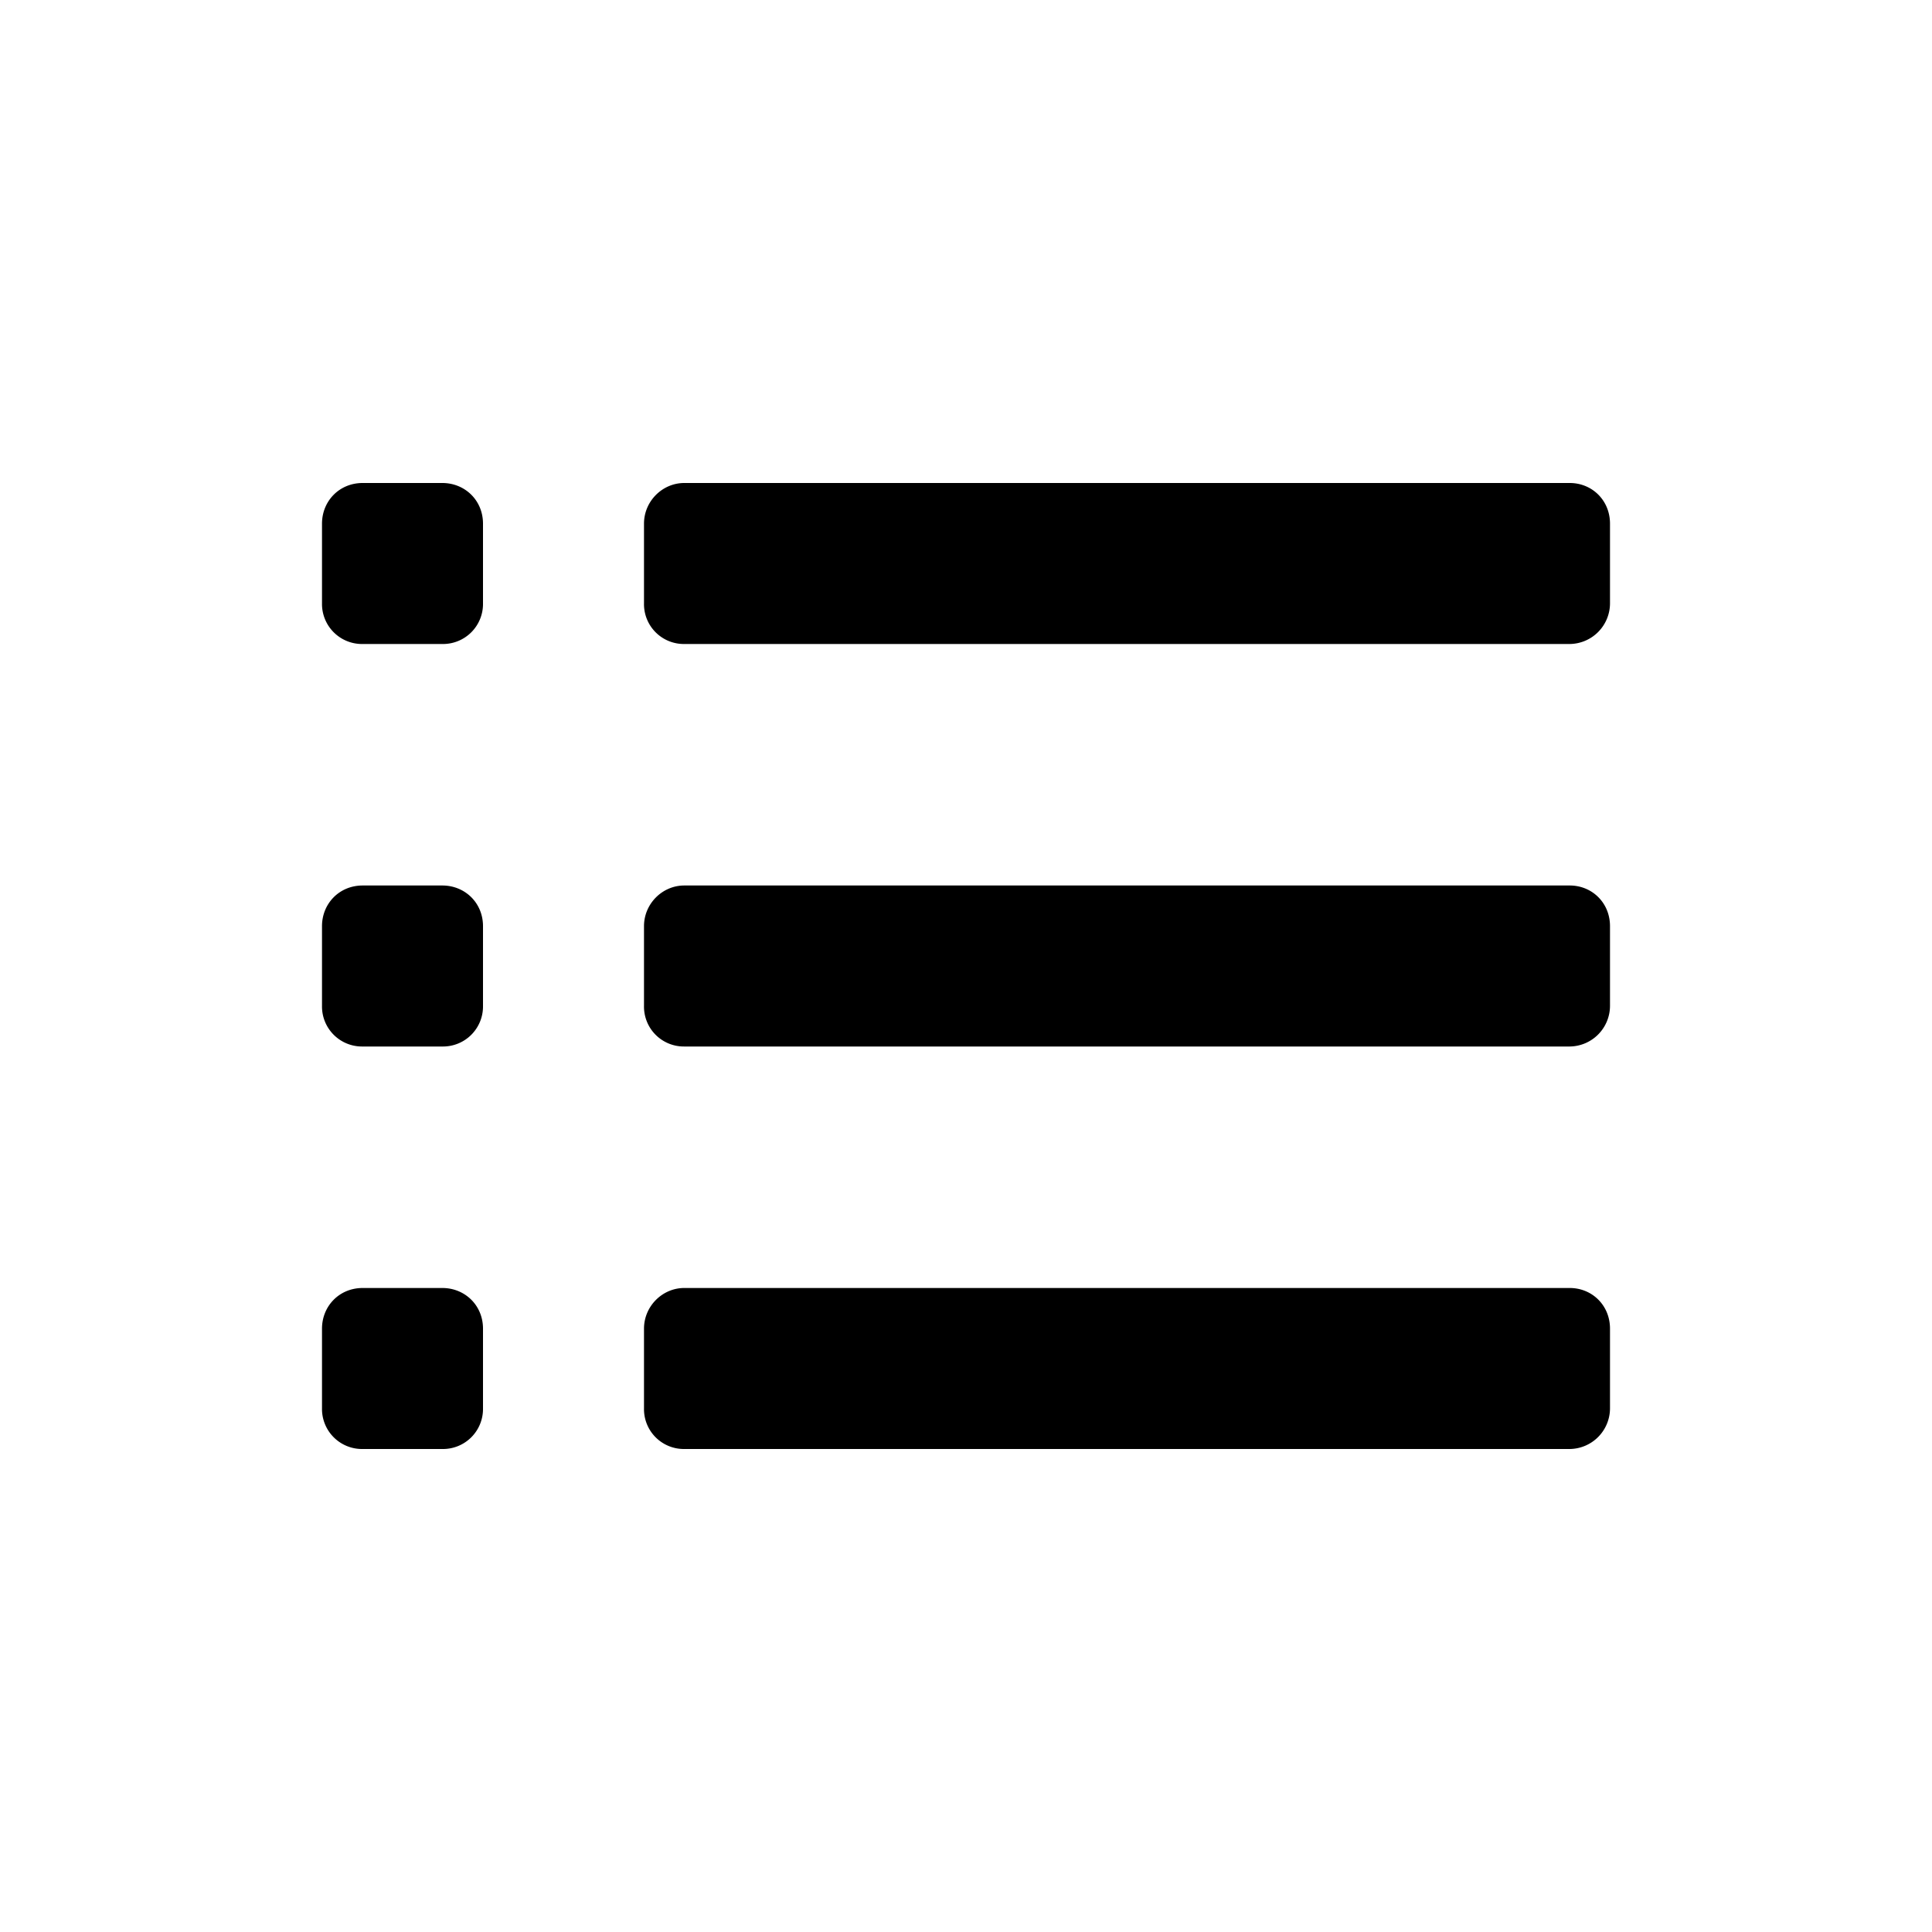 <svg xmlns="http://www.w3.org/2000/svg" width="24" height="24" class="wd-icon-prompts wd-icon" focusable="false" role="presentation" viewBox="0 0 24 24">
    <g fill-rule="evenodd" class="wd-icon-container">
        <path d="M4 6.505C4 6.226 4.214 6 4.505 6h.99c.279 0 .505.214.505.505v.99A.497.497 0 0 1 5.495 8h-.99A.497.497 0 0 1 4 7.495v-.99zm0 5c0-.279.214-.505.505-.505h.99c.279 0 .505.214.505.505v.99a.497.497 0 0 1-.505.505h-.99A.497.497 0 0 1 4 12.495v-.99zm0 5c0-.279.214-.505.505-.505h.99c.279 0 .505.214.505.505v.99a.497.497 0 0 1-.505.505h-.99A.497.497 0 0 1 4 17.495v-.99zm4-10C8 6.226 8.229 6 8.5 6h11c.276 0 .5.214.5.505v.99a.506.506 0 0 1-.5.505h-11a.495.495 0 0 1-.5-.505v-.99zm0 5c0-.279.229-.505.5-.505h11c.276 0 .5.214.5.505v.99a.506.506 0 0 1-.5.505h-11a.495.495 0 0 1-.5-.505v-.99zm0 5c0-.279.229-.505.5-.505h11c.276 0 .5.214.5.505v.99a.506.506 0 0 1-.5.505h-11a.495.495 0 0 1-.5-.505v-.99z" class="wd-icon-fill"/>
    </g>
</svg>

